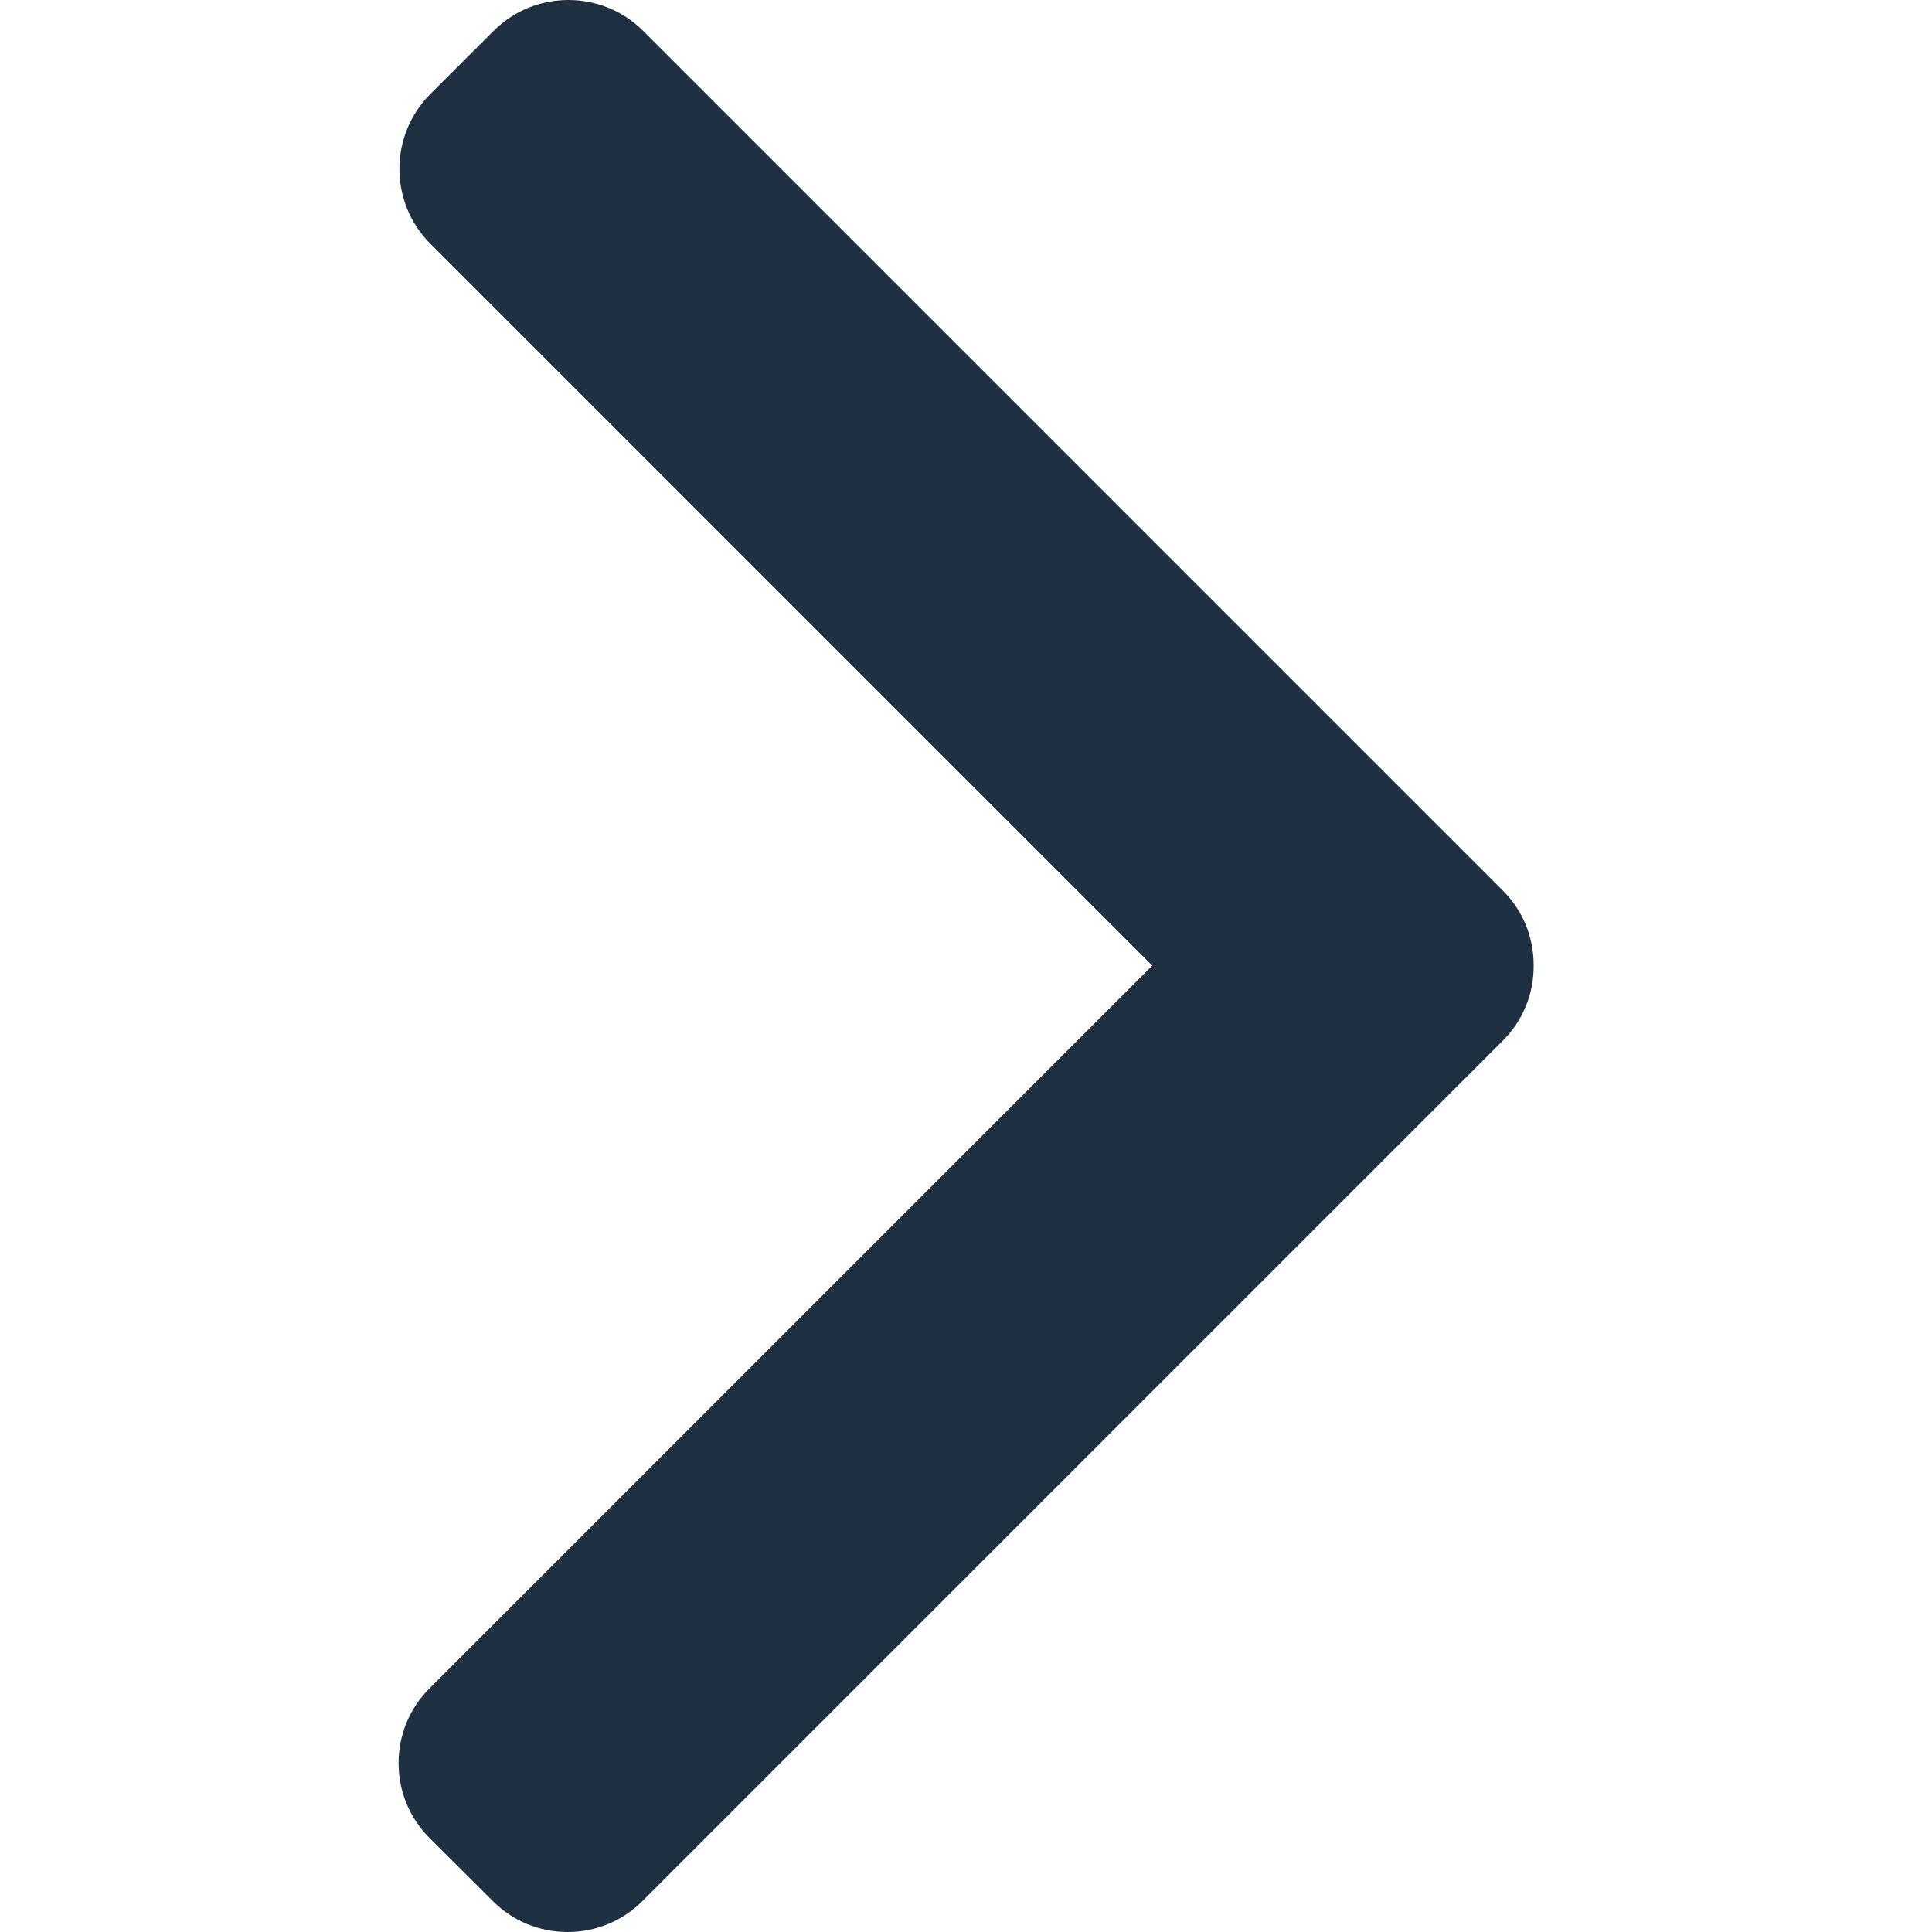 <svg width="10" height="10" viewBox="0 0 10 10" fill="none" xmlns="http://www.w3.org/2000/svg">
<path d="M7.779 4.61L3.329 0.16C3.226 0.057 3.088 0 2.942 0C2.795 0 2.658 0.057 2.555 0.16L2.227 0.487C2.014 0.701 2.014 1.048 2.227 1.261L5.964 4.998L2.223 8.739C2.12 8.842 2.063 8.979 2.063 9.126C2.063 9.272 2.12 9.41 2.223 9.513L2.551 9.84C2.654 9.943 2.791 10 2.938 10C3.084 10 3.222 9.943 3.325 9.84L7.779 5.386C7.882 5.283 7.939 5.145 7.938 4.998C7.939 4.851 7.882 4.713 7.779 4.61Z" fill="#203043"/>
</svg>
